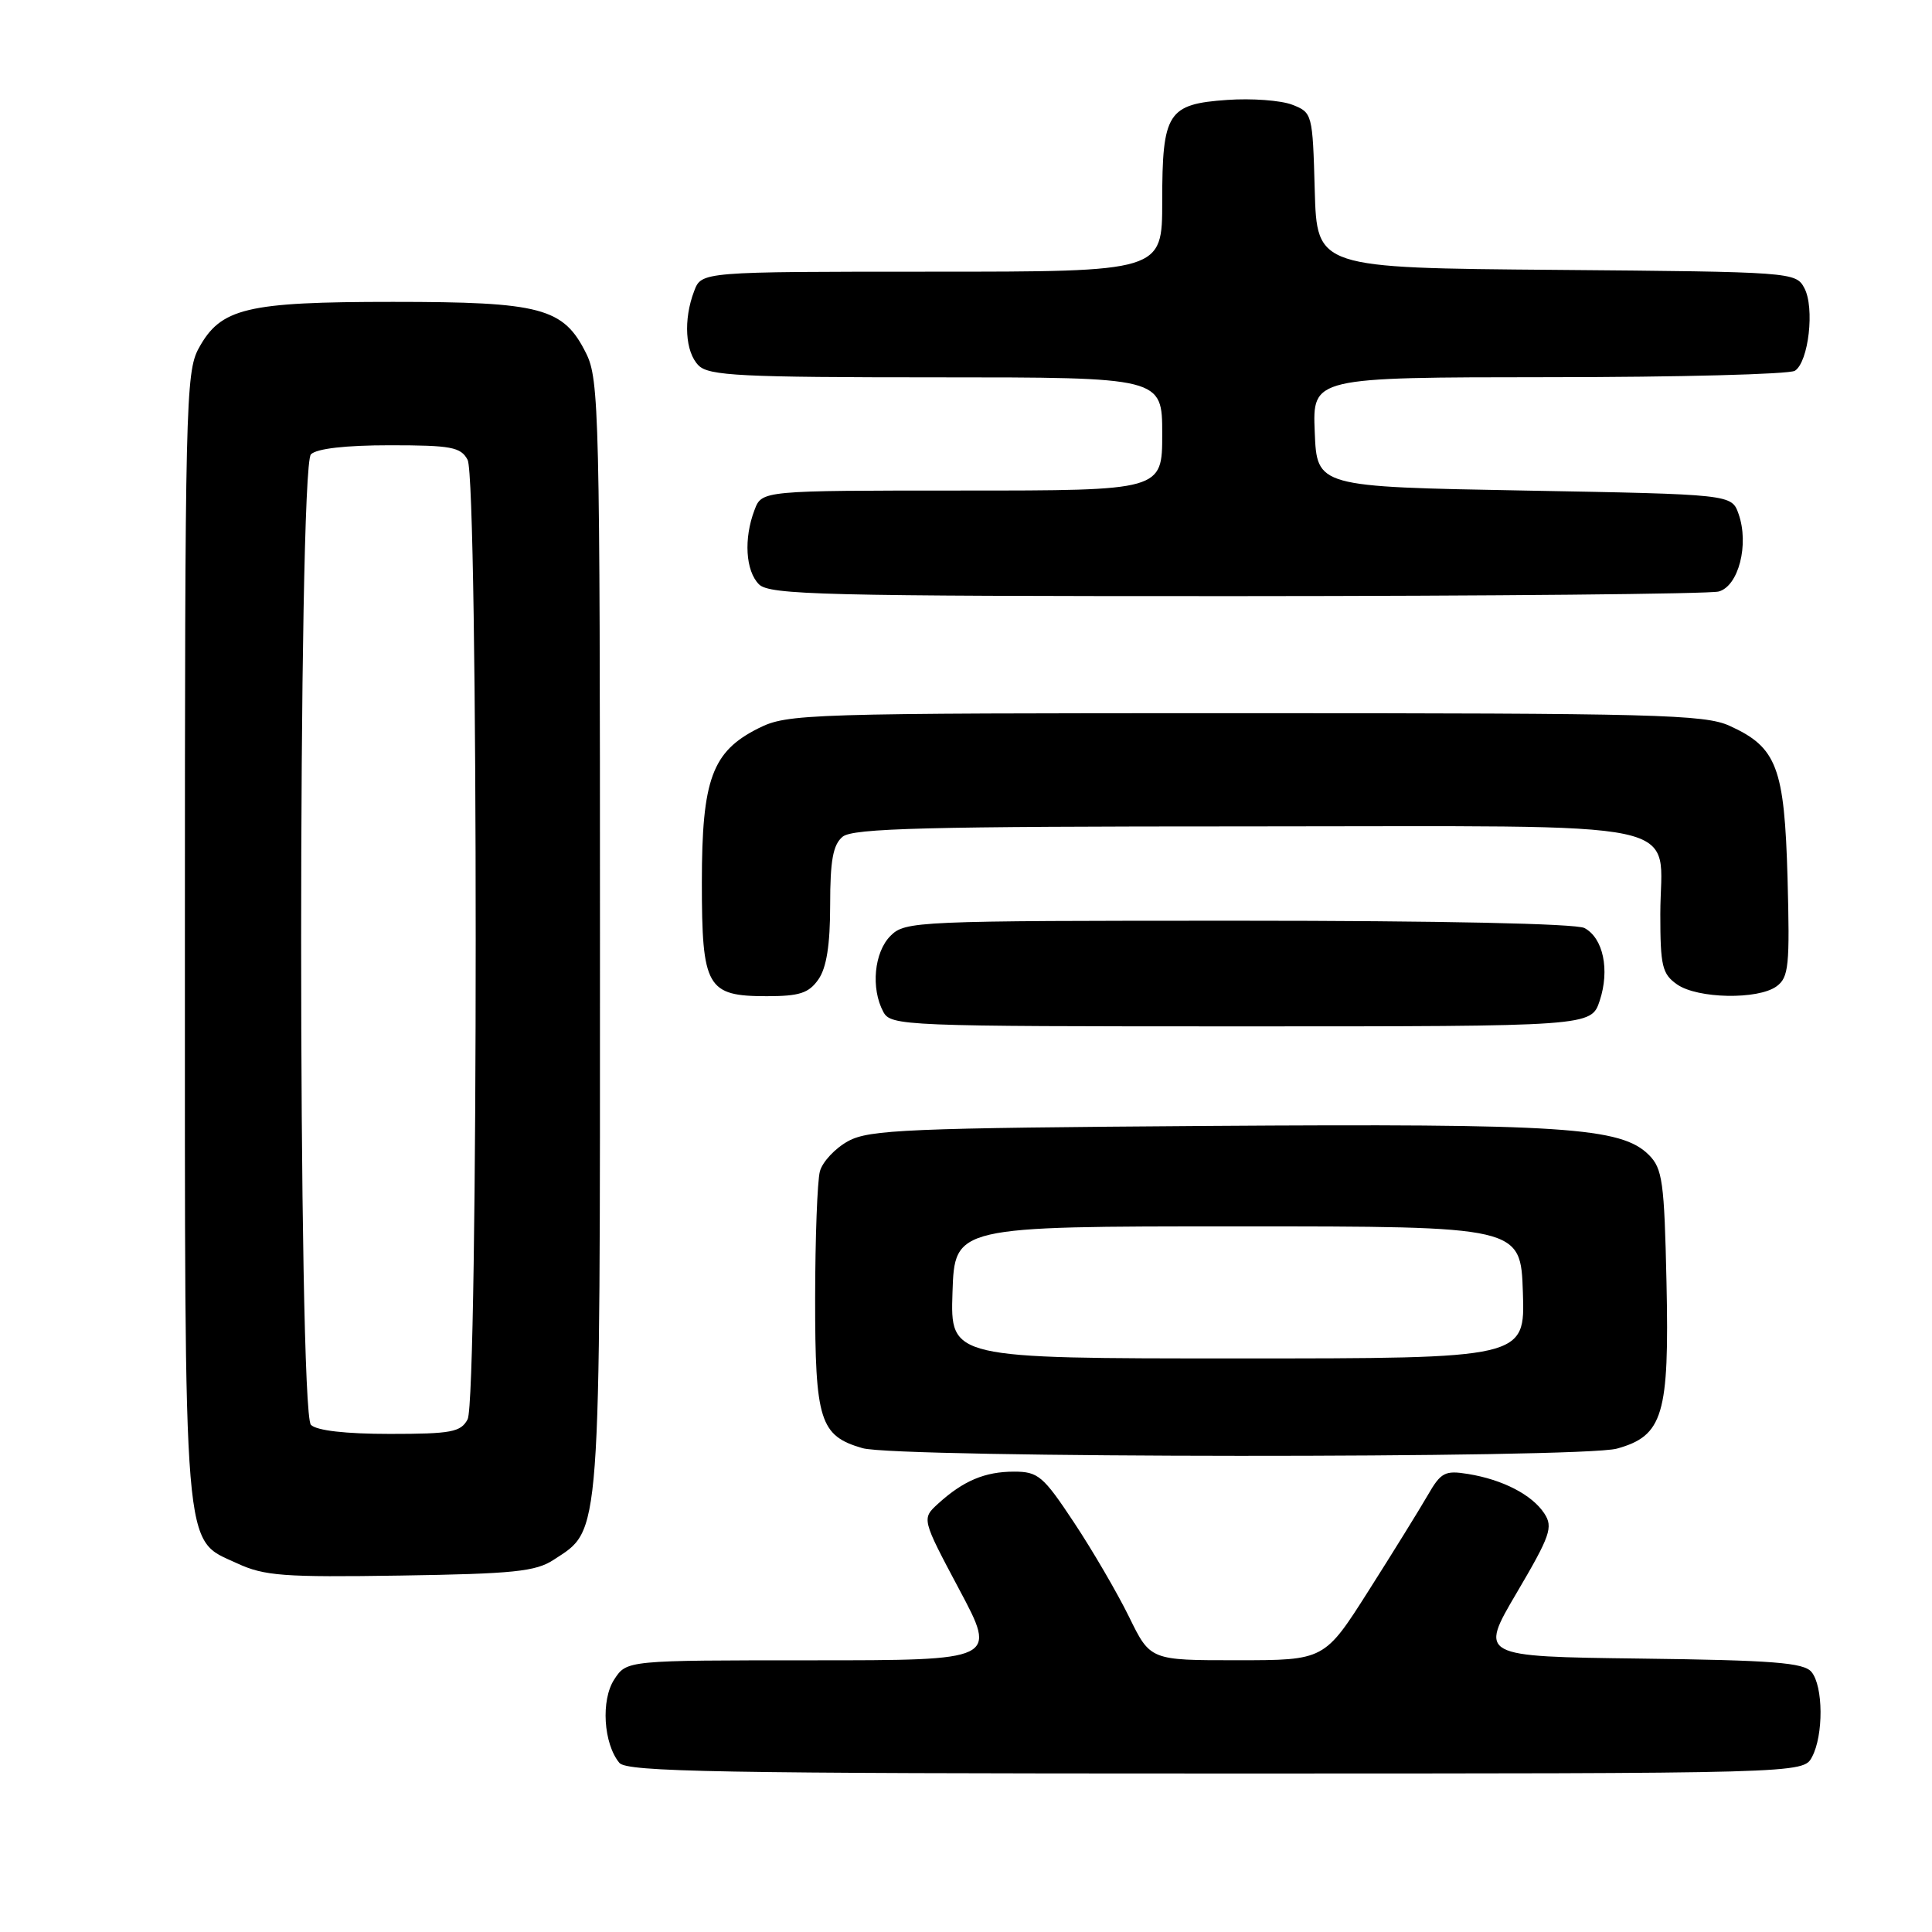 <?xml version="1.0" encoding="UTF-8" standalone="no"?>
<!DOCTYPE svg PUBLIC "-//W3C//DTD SVG 1.1//EN" "http://www.w3.org/Graphics/SVG/1.1/DTD/svg11.dtd" >
<svg xmlns="http://www.w3.org/2000/svg" xmlns:xlink="http://www.w3.org/1999/xlink" version="1.1" viewBox="0 0 256 256">
 <g >
 <path fill="currentColor"
d=" M 240.10 232.81 C 241.64 229.93 241.60 223.43 240.03 221.54 C 239.01 220.31 234.94 219.99 217.39 219.77 C 196.00 219.50 196.00 219.50 200.98 211.04 C 205.43 203.48 205.82 202.35 204.63 200.54 C 203.01 198.07 199.13 196.06 194.53 195.31 C 191.46 194.81 190.93 195.09 189.18 198.13 C 188.11 199.98 184.60 205.66 181.37 210.74 C 175.50 219.99 175.50 219.99 163.96 219.99 C 152.42 220.00 152.42 220.00 149.61 214.25 C 148.06 211.09 144.78 205.46 142.32 201.75 C 138.22 195.56 137.56 195.00 134.36 195.00 C 130.51 195.00 127.64 196.21 124.31 199.24 C 122.12 201.24 122.12 201.24 127.11 210.62 C 132.11 220.00 132.11 220.00 107.58 220.00 C 83.05 220.00 83.05 220.00 81.40 222.52 C 79.60 225.25 79.96 231.04 82.07 233.59 C 83.06 234.78 95.30 235.00 161.09 235.00 C 238.93 235.00 238.93 235.00 240.10 232.81 Z  M 73.38 206.67 C 79.68 202.54 79.50 204.93 79.50 124.00 C 79.50 54.82 79.39 50.28 77.67 46.83 C 74.67 40.78 71.73 40.00 52.07 40.00 C 32.62 40.00 29.24 40.81 26.32 46.17 C 24.61 49.30 24.50 53.90 24.50 124.00 C 24.50 207.47 24.19 203.79 31.42 207.15 C 35.02 208.82 37.57 209.01 53.05 208.77 C 68.07 208.54 71.00 208.24 73.38 206.67 Z  M 214.25 191.95 C 220.37 190.25 221.20 187.47 220.82 169.94 C 220.53 156.58 220.29 154.84 218.48 153.03 C 214.81 149.37 207.22 148.87 160.22 149.19 C 120.28 149.47 115.17 149.68 112.38 151.21 C 110.66 152.15 108.98 153.95 108.64 155.21 C 108.30 156.47 108.02 164.04 108.01 172.03 C 108.00 188.24 108.64 190.26 114.29 191.89 C 118.85 193.21 209.53 193.26 214.25 191.95 Z  M 211.97 132.60 C 213.32 128.51 212.44 124.30 209.95 122.97 C 208.85 122.38 190.73 122.00 164.07 122.00 C 121.33 122.00 119.94 122.06 118.00 124.00 C 115.83 126.17 115.37 130.95 117.04 134.07 C 118.04 135.94 119.62 136.00 164.46 136.00 C 210.84 136.00 210.84 136.00 211.97 132.60 Z  M 108.44 129.78 C 109.52 128.24 110.00 125.21 110.00 119.90 C 110.00 114.00 110.38 111.93 111.65 110.87 C 113.01 109.75 122.69 109.50 165.23 109.50 C 225.57 109.50 220.00 108.32 220.00 121.13 C 220.00 128.01 220.25 129.06 222.22 130.44 C 224.93 132.34 232.95 132.49 235.41 130.69 C 237.02 129.51 237.17 127.97 236.86 116.39 C 236.45 101.65 235.45 99.02 229.17 96.17 C 225.87 94.67 219.33 94.50 165.00 94.50 C 106.50 94.50 104.37 94.57 100.50 96.50 C 94.36 99.57 93.00 103.25 93.00 116.92 C 93.00 130.85 93.66 132.00 101.60 132.00 C 105.93 132.00 107.17 131.60 108.44 129.78 Z  M 227.73 78.38 C 230.37 77.67 231.79 72.14 230.37 68.10 C 229.45 65.50 229.45 65.50 201.98 65.00 C 174.50 64.50 174.50 64.50 174.21 57.25 C 173.91 50.00 173.91 50.00 205.21 49.98 C 222.42 49.98 237.10 49.59 237.83 49.13 C 239.65 47.97 240.48 40.76 239.08 38.16 C 237.96 36.06 237.44 36.02 206.22 35.76 C 174.50 35.50 174.50 35.50 174.21 25.21 C 173.93 15.05 173.89 14.91 171.21 13.87 C 169.72 13.30 165.85 13.01 162.62 13.24 C 154.72 13.79 154.00 14.91 154.00 26.69 C 154.00 36.00 154.00 36.00 123.48 36.00 C 92.95 36.00 92.95 36.00 91.98 38.57 C 90.53 42.36 90.79 46.65 92.57 48.43 C 93.93 49.79 98.20 50.00 124.07 50.00 C 154.00 50.00 154.00 50.00 154.00 57.50 C 154.00 65.00 154.00 65.00 127.48 65.00 C 100.95 65.00 100.95 65.00 99.98 67.57 C 98.53 71.36 98.79 75.65 100.57 77.43 C 101.97 78.82 109.07 79.00 163.82 78.99 C 197.74 78.98 226.50 78.70 227.73 78.38 Z  M 41.20 188.80 C 39.47 187.07 39.47 61.93 41.20 60.20 C 41.96 59.44 45.79 59.00 51.66 59.00 C 59.80 59.00 61.06 59.24 61.96 60.93 C 63.39 63.61 63.39 185.39 61.96 188.07 C 61.06 189.76 59.80 190.00 51.66 190.00 C 45.79 190.00 41.96 189.56 41.20 188.80 Z  M 126.21 171.25 C 126.50 162.50 126.50 162.50 164.00 162.50 C 201.50 162.50 201.50 162.50 201.79 171.25 C 202.08 180.00 202.08 180.00 164.00 180.00 C 125.92 180.00 125.92 180.00 126.21 171.25 Z "/>
</g>
</svg>